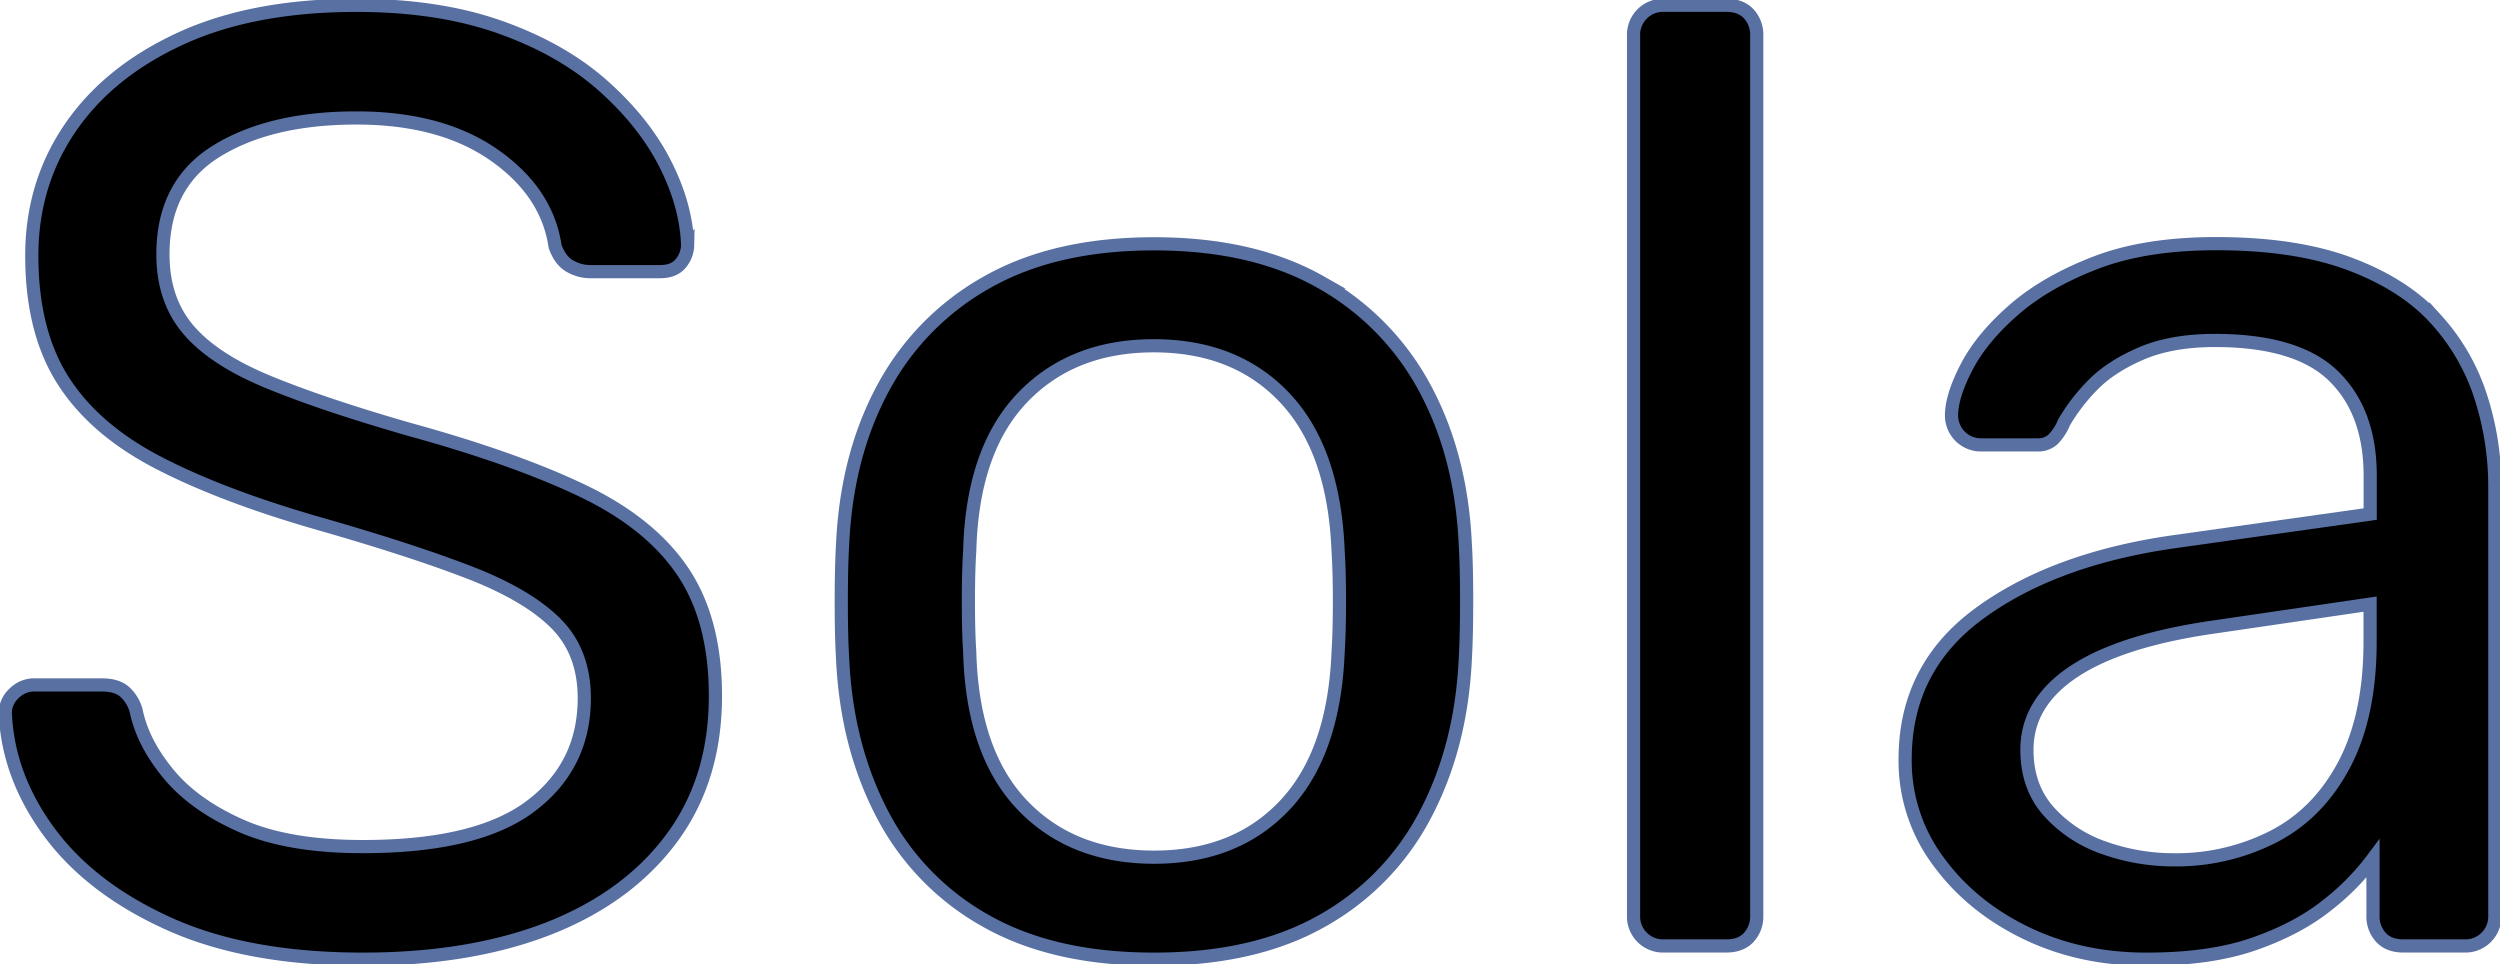 <svg id="solaOutline" data-name="Layer 1" xmlns="http://www.w3.org/2000/svg" viewBox="0 0 947.75 365.63"><defs><style>.cls-1{fill:black;stroke:#5970a3;stroke-miterlimit:10;stroke-width:5px;}</style></defs>

<path class="cls-1" d="M156,431.15q-43.7,0-73.33-13.31T37.21,383.19q-15.83-21.35-16.83-45.46a10.05,10.05,0,0,1,3.27-7.28,10.6,10.6,0,0,1,7.78-3.27H57.05q6,0,9,3a14.88,14.88,0,0,1,4,7q2.52,12.06,12.31,23.86T110,380.68q17.82,7.79,46,7.78,43.2,0,63.54-15.32t20.34-40.93q0-17.58-10.8-28.38t-32.9-19.34q-22.09-8.53-57.25-18.58-36.67-10.55-60.78-23.11T42.23,211.66q-11.8-18.57-11.8-47.21Q30.43,137.33,45,116t41.94-33.9q27.38-12.56,66.55-12.56,31.14,0,54.5,8.29t38.92,22.1q15.57,13.82,23.61,29.63t8.54,30.89a11,11,0,0,1-2.51,6.78q-2.52,3.27-8,3.27H241.88a15.42,15.42,0,0,1-7.28-2q-3.76-2-5.78-7.54-3-20.58-23.1-34.65t-52.24-14.07q-32.65,0-53,12.56T80.15,164q0,17.07,9.54,28.38t30.14,19.84q20.6,8.54,53.74,18.08,40.19,11.06,65.8,23.35t37.92,30.64q12.3,18.35,12.31,47,0,31.65-16.58,54t-46.46,34.15Q196.68,431.14,156,431.15Z" transform="translate(-18.38 -67.52)"/>

<path class="cls-1" d="M455.84,431.15q-38.18,0-63.78-14.56a97.93,97.93,0,0,1-39.18-40.43q-13.56-25.87-15.07-59-.51-8.53-.5-21.85t.5-21.35q1.51-33.65,15.32-59.26a100.11,100.11,0,0,1,39.43-40.19q25.62-14.55,63.28-14.56t63.29,14.56a100.17,100.17,0,0,1,39.43,40.19q13.8,25.6,15.32,59.26.5,8,.5,21.35t-.5,21.85q-1.51,33.15-15.07,59a97.93,97.93,0,0,1-39.18,40.43Q494,431.16,455.84,431.15Zm0-38.67q31.14,0,49.73-19.84t20.09-58c.33-5,.5-11.38.5-19.09s-.17-14.06-.5-19.08q-1.5-38.17-20.09-58T455.84,198.6q-31.14,0-50,19.84t-19.84,58q-.51,7.53-.5,19.08c0,7.71.16,14.06.5,19.09q1,38.17,19.84,58T455.84,392.48Z" transform="translate(-18.38 -67.52)"/>

<path class="cls-1" d="M649.21,426.13a11.17,11.17,0,0,1-11.55-11.55V81.07a11.19,11.19,0,0,1,11.55-11.55h23.61q5.52,0,8.54,3.27a11.74,11.74,0,0,1,3,8.28V414.58a11.75,11.75,0,0,1-3,8.29c-2,2.18-4.86,3.26-8.54,3.26Z" transform="translate(-18.38 -67.52)"/>

<path class="cls-1" d="M832,431.15q-25.12,0-45.71-10T753.18,394a63.65,63.65,0,0,1-12.56-38.68q0-34.65,28.13-55.25t73.33-27.12l74.84-10.55V247.83q0-24.12-13.81-37.67t-45-13.57q-16.59,0-28.13,5t-18.33,12a71.19,71.19,0,0,0-10.8,14.07,19.25,19.25,0,0,1-4.27,6.52,8.34,8.34,0,0,1-5.78,2h-21.6a11.15,11.15,0,0,1-11-11.05q0-7.53,5.78-18.58T781.81,185q12.06-10.54,30.89-17.83t46-7.28q30.14,0,50.73,7.78t32.39,20.85a79.89,79.89,0,0,1,17.08,29.63,110.25,110.25,0,0,1,5.27,33.65V414.58a11.16,11.16,0,0,1-11.55,11.55h-23.1c-3.69,0-6.53-1.08-8.54-3.26a11.75,11.75,0,0,1-3-8.29V393a92.1,92.1,0,0,1-17.57,17.83q-11.05,8.79-27.63,14.57T832,431.15Zm10.54-37.67a80.94,80.94,0,0,0,37.67-8.79q17.07-8.78,26.88-27.37t9.79-46.71V296.55l-58.26,8.53q-35.67,5-53.75,16.83t-18.08,29.88q0,14.07,8.29,23.36A49.88,49.88,0,0,0,816.22,389,78.42,78.42,0,0,0,842.58,393.48Z" transform="translate(-18.38 -67.52)"/></svg>
